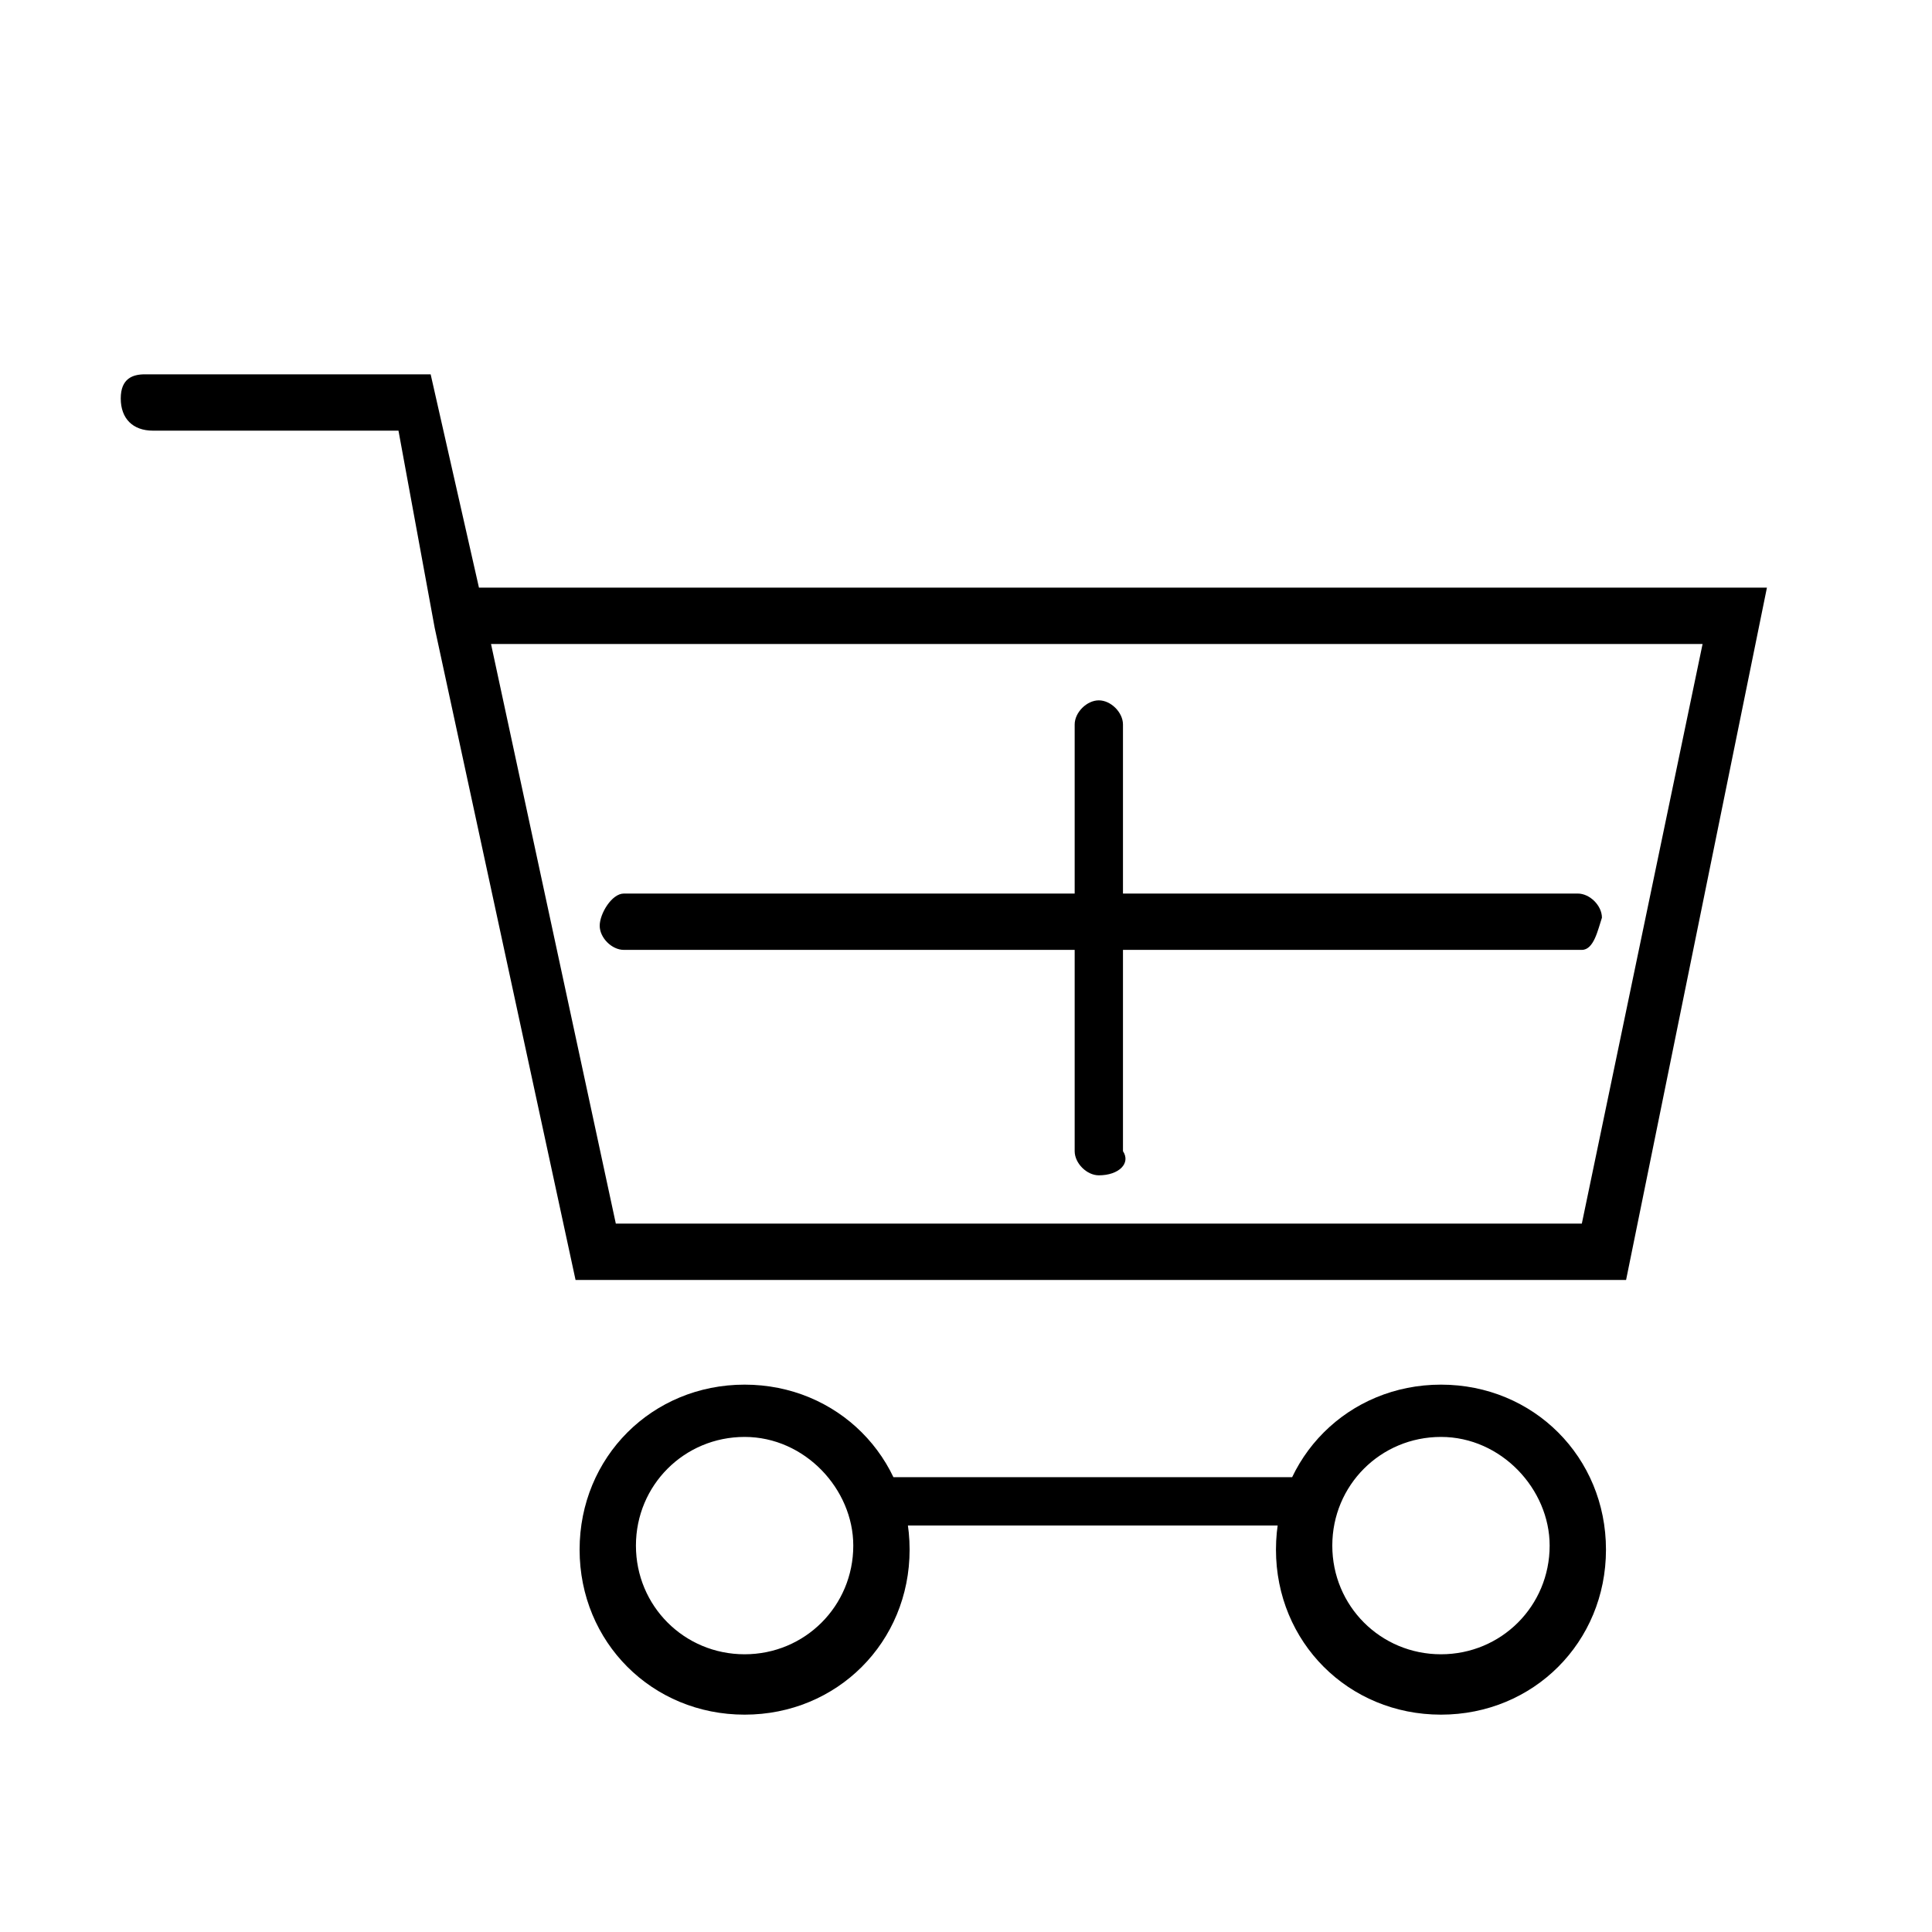 <svg xmlns="http://www.w3.org/2000/svg" width="32" height="32" viewBox="0 0 32 32">
    <path d="M26.933 21.2h-17.4L7.2 10.4l-.6-3.267H2.533C2.2 7.133 2 6.933 2 6.6s.2-.4.4-.4h4.733l.8 3.533h21.333L26.933 21.2zM10.2 20.267h16l2-9.6H8.133l2.067 9.6zm11.467 5H14.8c-.2 0-.4-.2-.4-.4s.2-.4.4-.4h6.867c.2 0 .4.2.4.4s-.2.4-.4.4zM12.333 28.4C10.8 28.4 9.6 27.2 9.6 25.667s1.2-2.733 2.733-2.733c1.533 0 2.733 1.2 2.733 2.733s-1.2 2.733-2.733 2.733zm0-4.6c-1 0-1.8.8-1.8 1.8s.8 1.8 1.8 1.8 1.8-.8 1.8-1.8c0-.933-.8-1.8-1.8-1.8zm11.534 4.6c-1.533 0-2.733-1.2-2.733-2.733s1.2-2.733 2.733-2.733 2.733 1.2 2.733 2.733c0 1.533-1.2 2.733-2.733 2.733zm0-4.6c-1 0-1.8.8-1.8 1.8s.8 1.8 1.8 1.8 1.8-.8 1.8-1.8c0-.933-.8-1.8-1.8-1.8zm2.333-8.067H10.333c-.2 0-.4-.2-.4-.4s.2-.533.4-.533h15.8c.2 0 .4.2.4.4-.067.2-.133.533-.333.533zm-8 3.734c-.2 0-.4-.2-.4-.4V12c0-.2.2-.4.4-.4s.4.2.4.4v7.067c.133.2-.067.4-.4.4z"/>
</svg>

